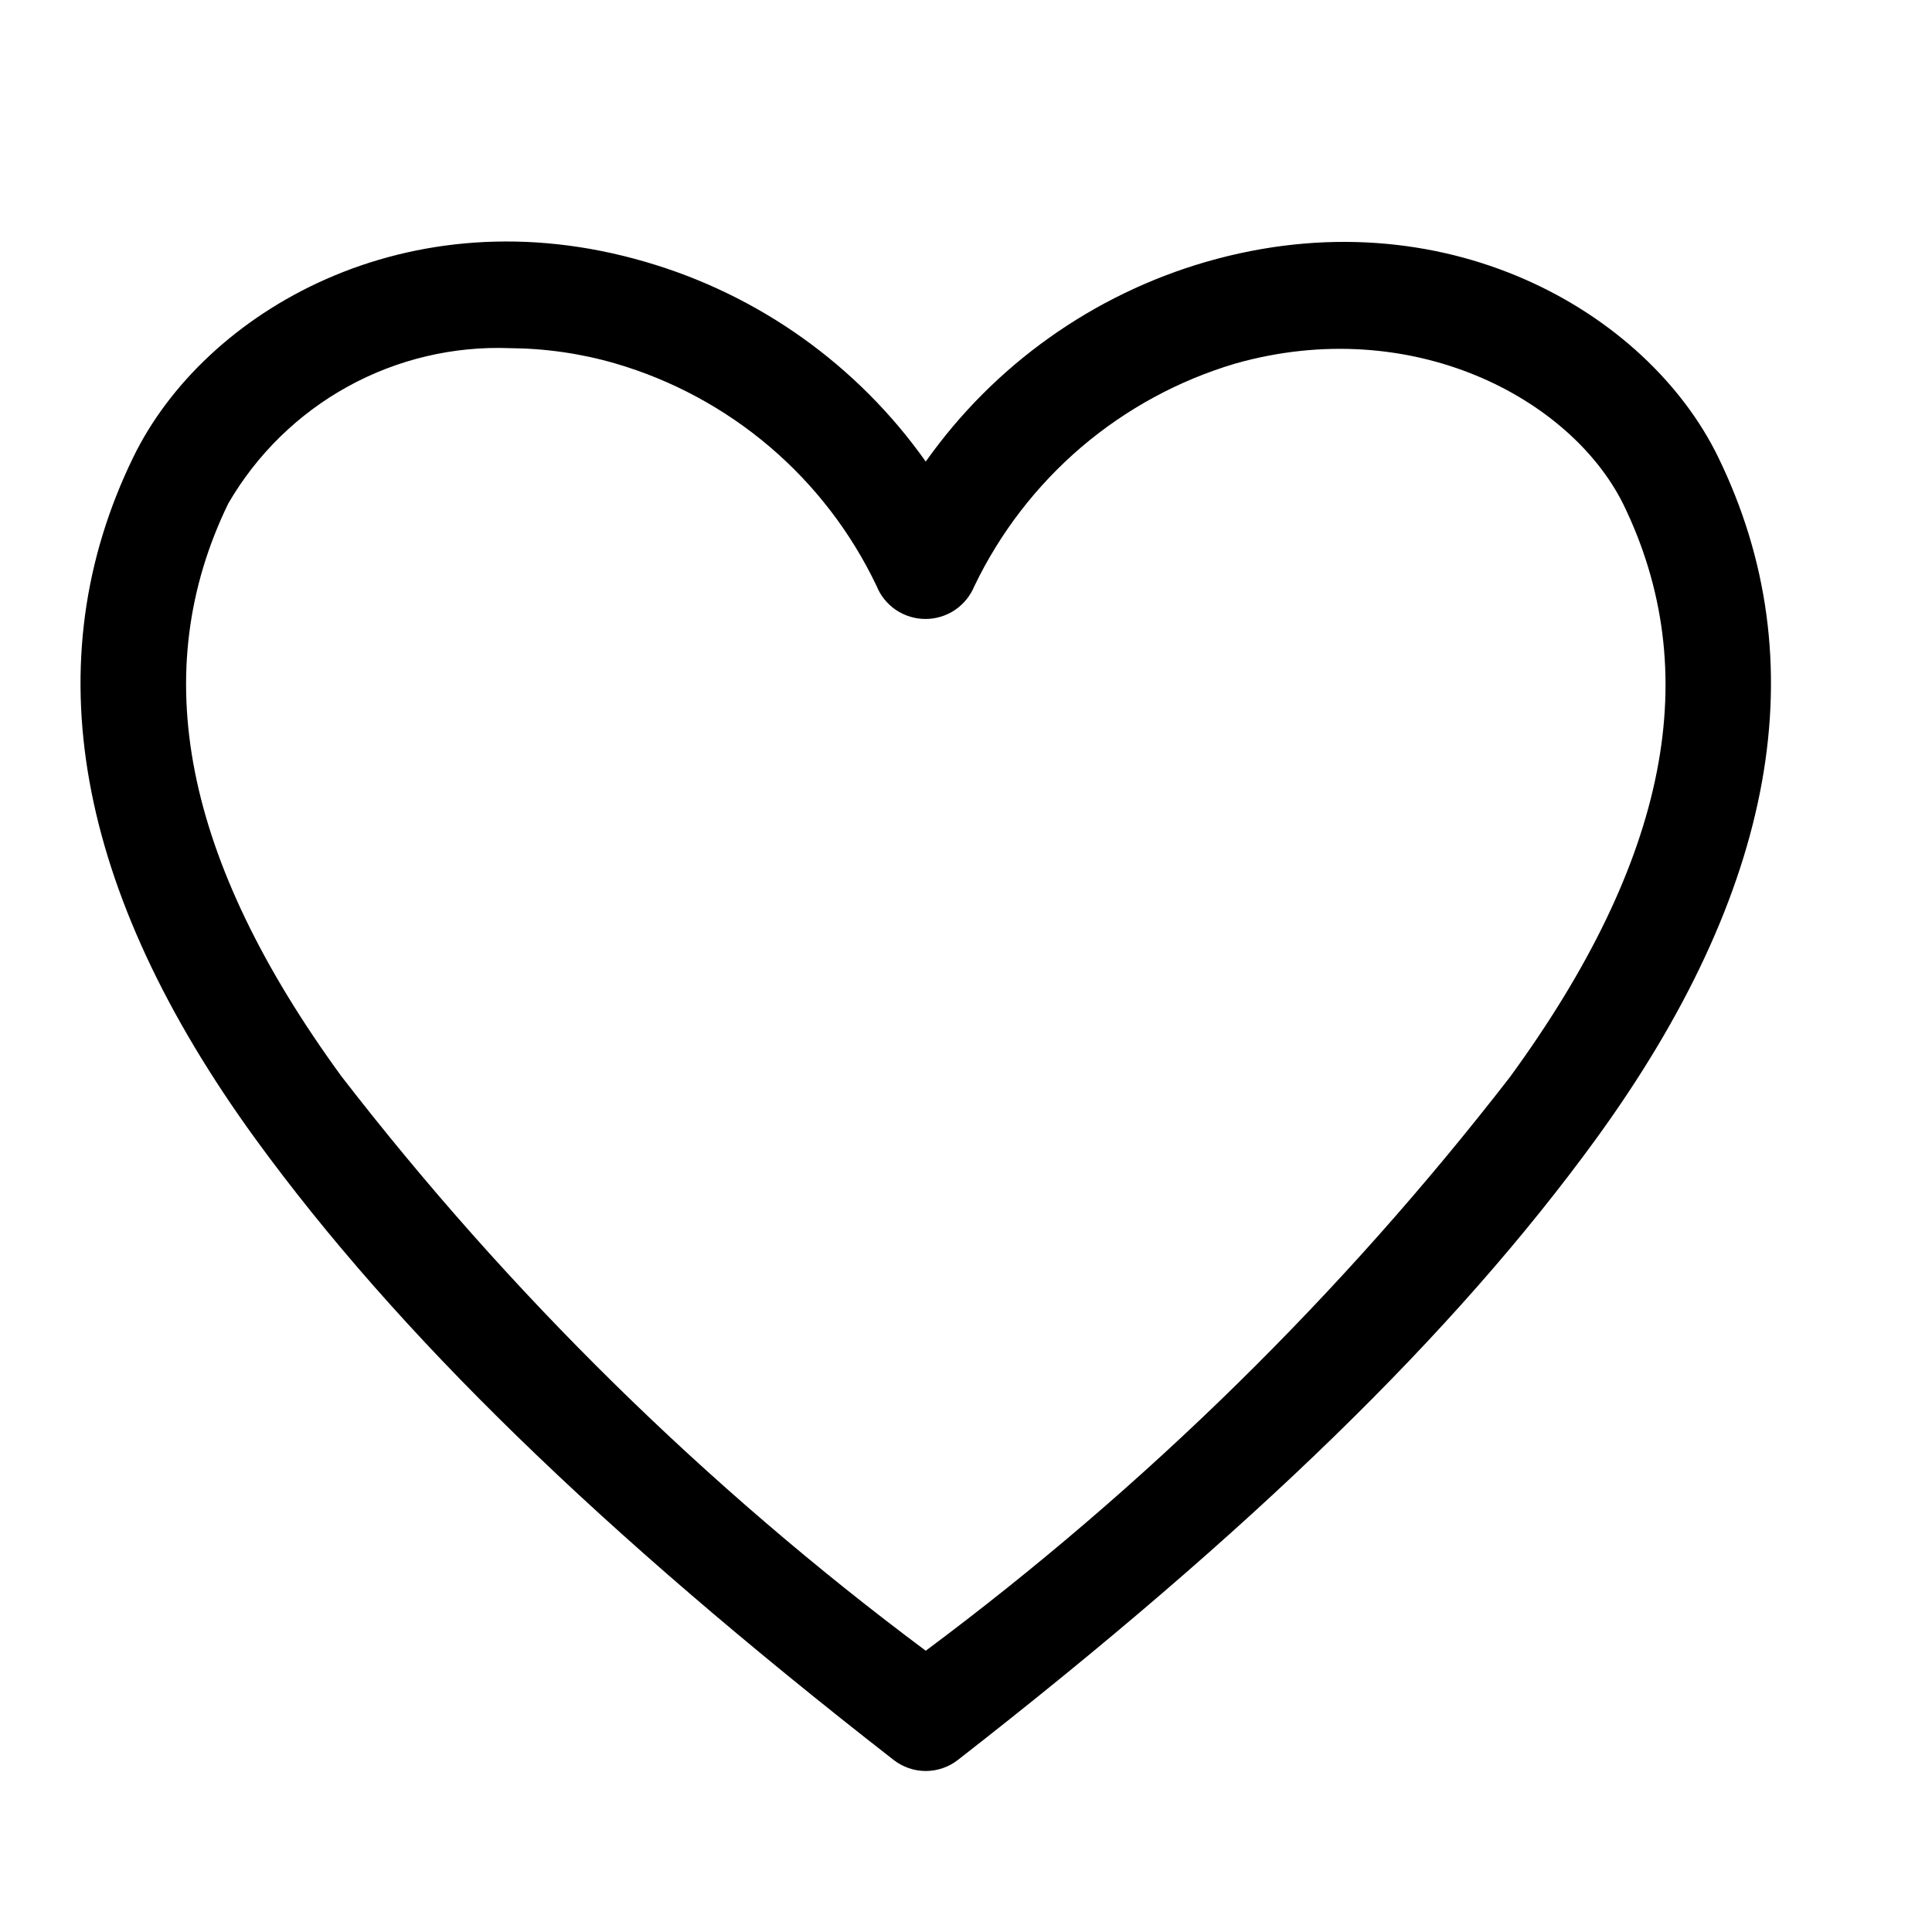 <svg width="24" height="24" viewBox="0 0 24 24" fill="none" xmlns="http://www.w3.org/2000/svg">
<path d="M11.5 22C11.355 22 11.214 21.951 11.1 21.862C7.45 19.018 4.936 16.569 3.177 14.153C0.933 11.066 0.421 8.216 1.655 5.681C2.534 3.871 5.061 2.39 8.015 3.252C9.423 3.66 10.652 4.535 11.5 5.734C12.348 4.535 13.577 3.66 14.985 3.252C17.932 2.403 20.466 3.871 21.345 5.681C22.579 8.216 22.067 11.066 19.823 14.153C18.064 16.569 15.55 19.018 11.9 21.862C11.786 21.951 11.645 22 11.5 22ZM6.334 4.325C5.632 4.298 4.935 4.463 4.318 4.803C3.702 5.143 3.19 5.644 2.836 6.254C1.819 8.347 2.278 10.678 4.241 13.37C6.326 16.068 8.769 18.469 11.5 20.506C14.231 18.471 16.673 16.072 18.759 13.377C20.728 10.678 21.181 8.347 20.164 6.261C19.508 4.944 17.538 3.897 15.346 4.516C14.643 4.725 13.992 5.078 13.433 5.554C12.875 6.031 12.422 6.619 12.104 7.281C12.054 7.402 11.97 7.505 11.862 7.578C11.754 7.65 11.627 7.689 11.497 7.689C11.367 7.689 11.239 7.65 11.131 7.578C11.023 7.505 10.939 7.402 10.89 7.281C10.574 6.617 10.122 6.027 9.563 5.551C9.004 5.075 8.351 4.722 7.647 4.516C7.221 4.392 6.779 4.328 6.334 4.325Z" fill="black"/>
</svg>
